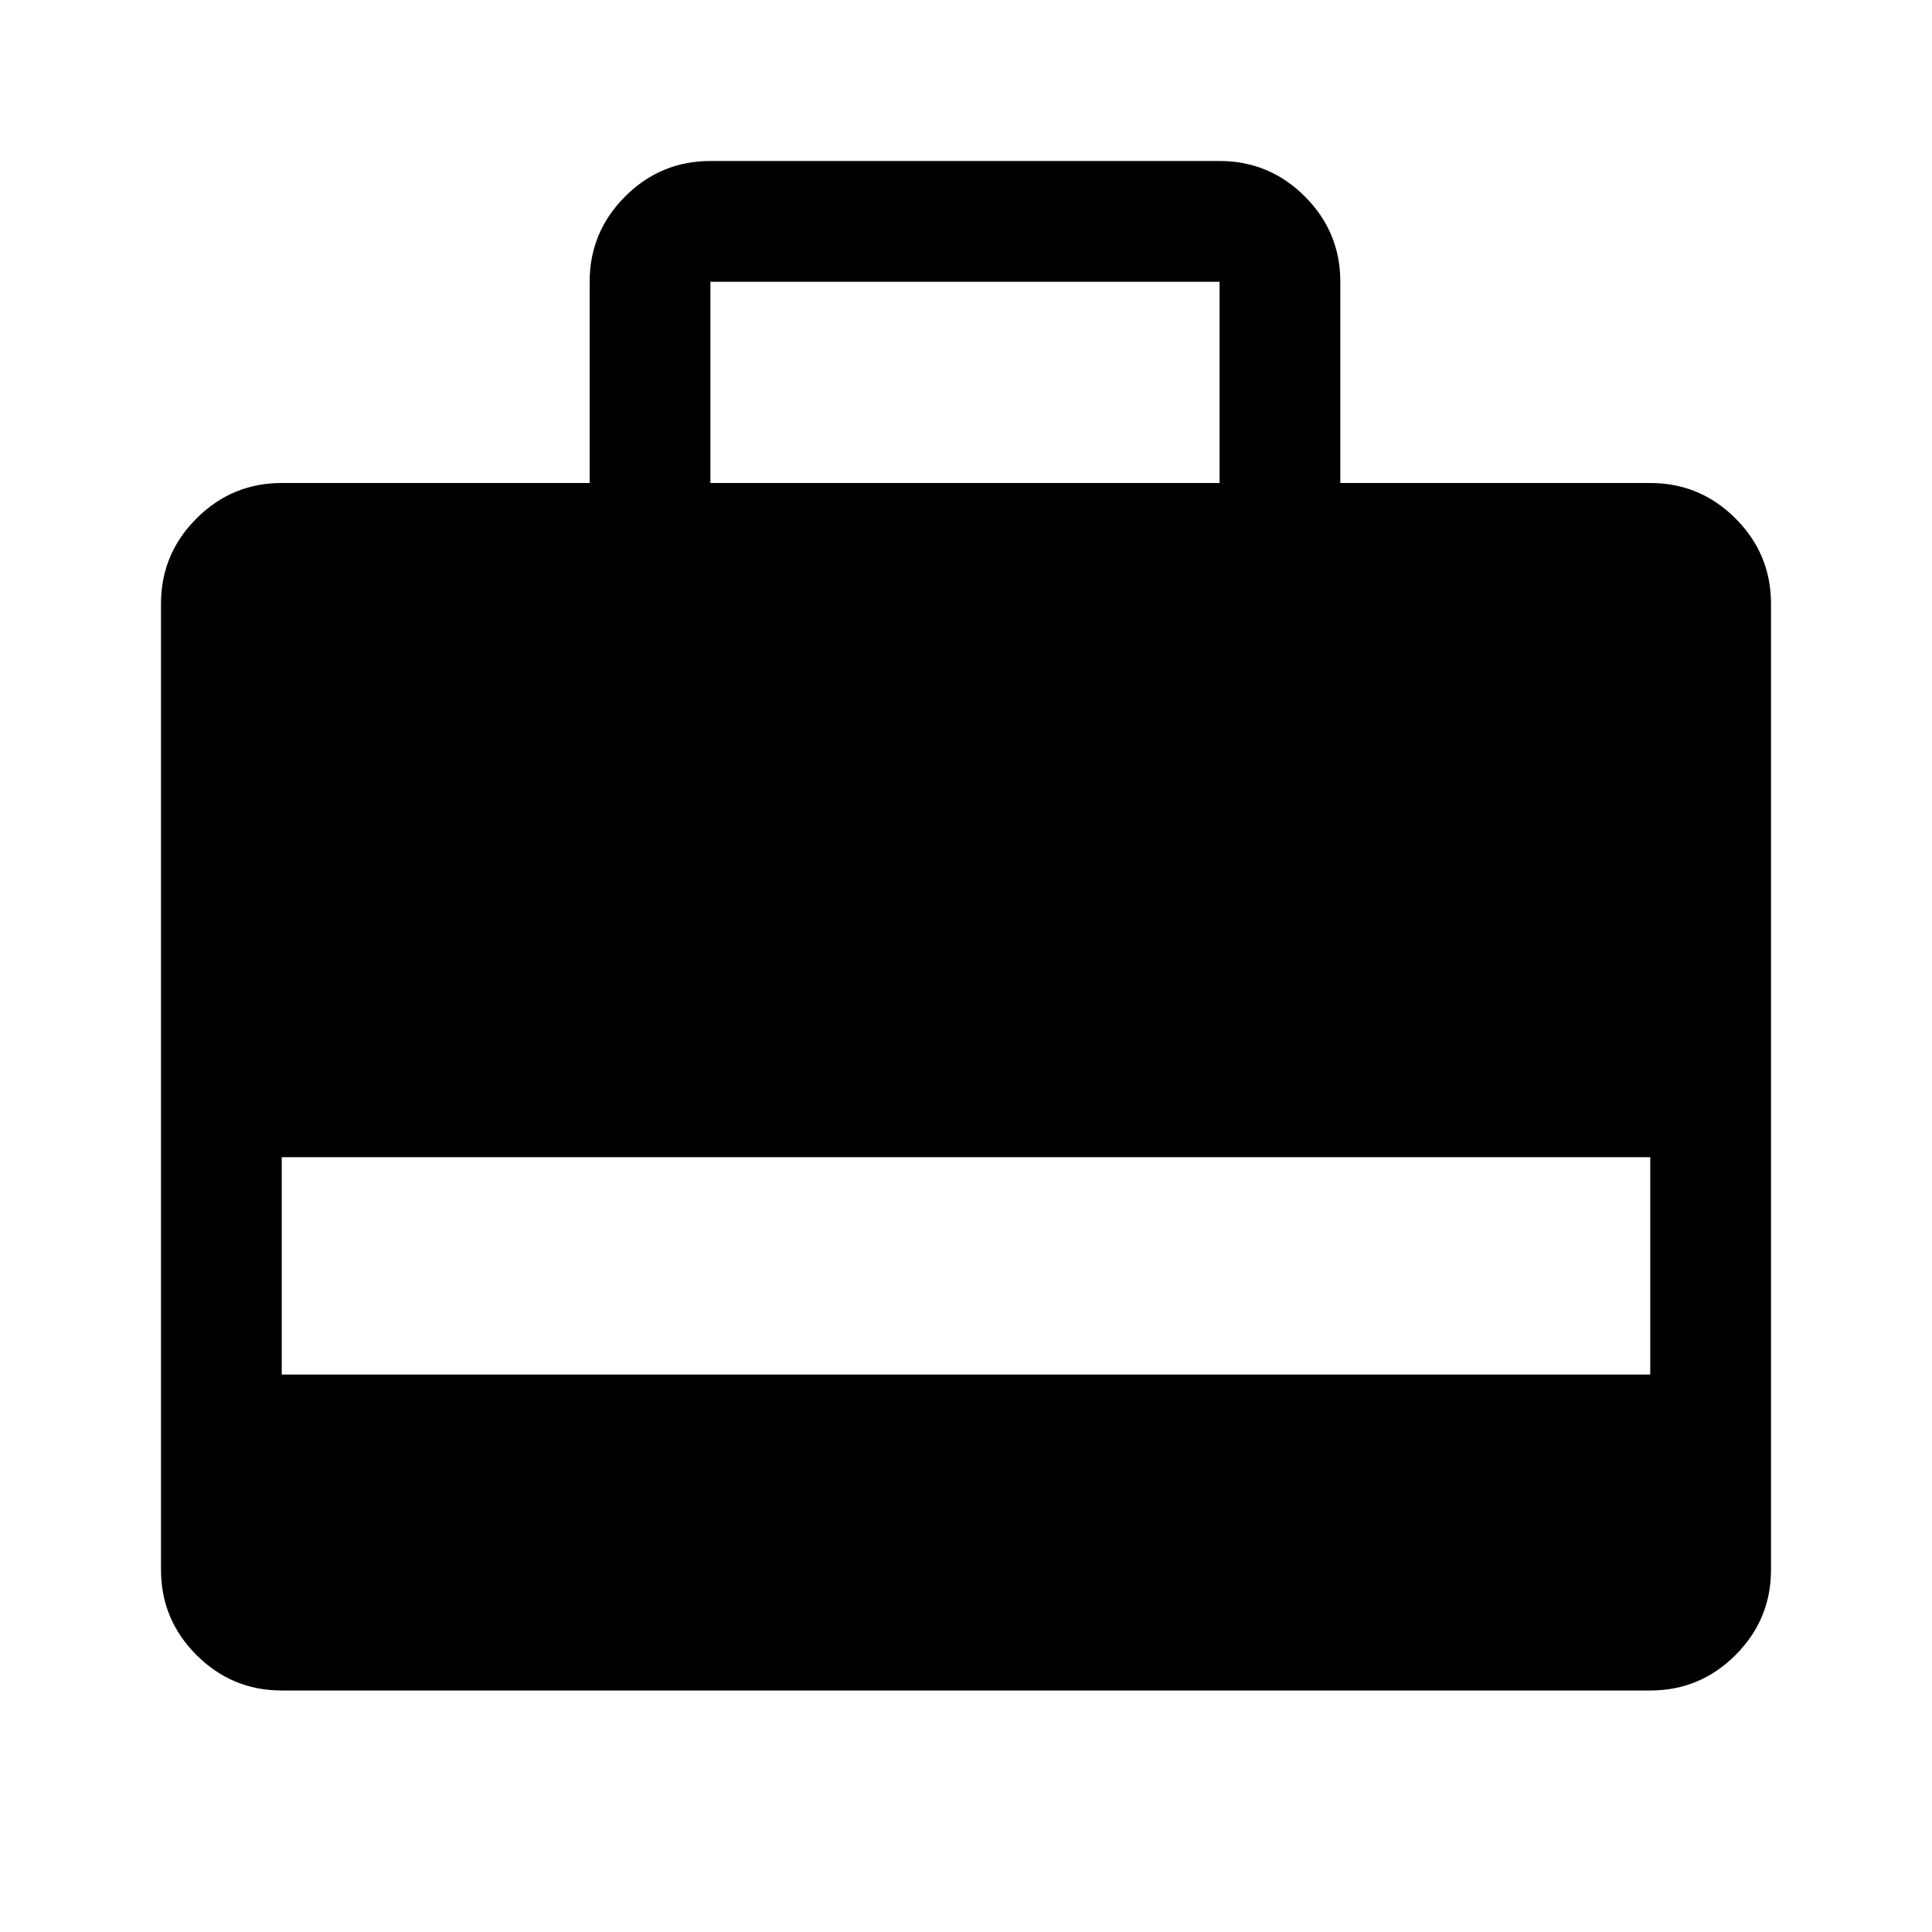 <svg xmlns="http://www.w3.org/2000/svg" width="48" height="48" viewBox="0 96 960 960"><path d="M140 936q-24.75 0-42.375-17.625T80 876V396q0-24.75 17.625-42.375T140 336h153V236q0-24.75 17.625-42.375T353 176h253q24.75 0 42.375 17.625T666 236v100h154q24.75 0 42.375 17.625T880 396v480q0 24.75-17.625 42.375T820 936H140Zm0-157h680V671H140v108Zm213-443h253V236H353v100Z"/></svg>